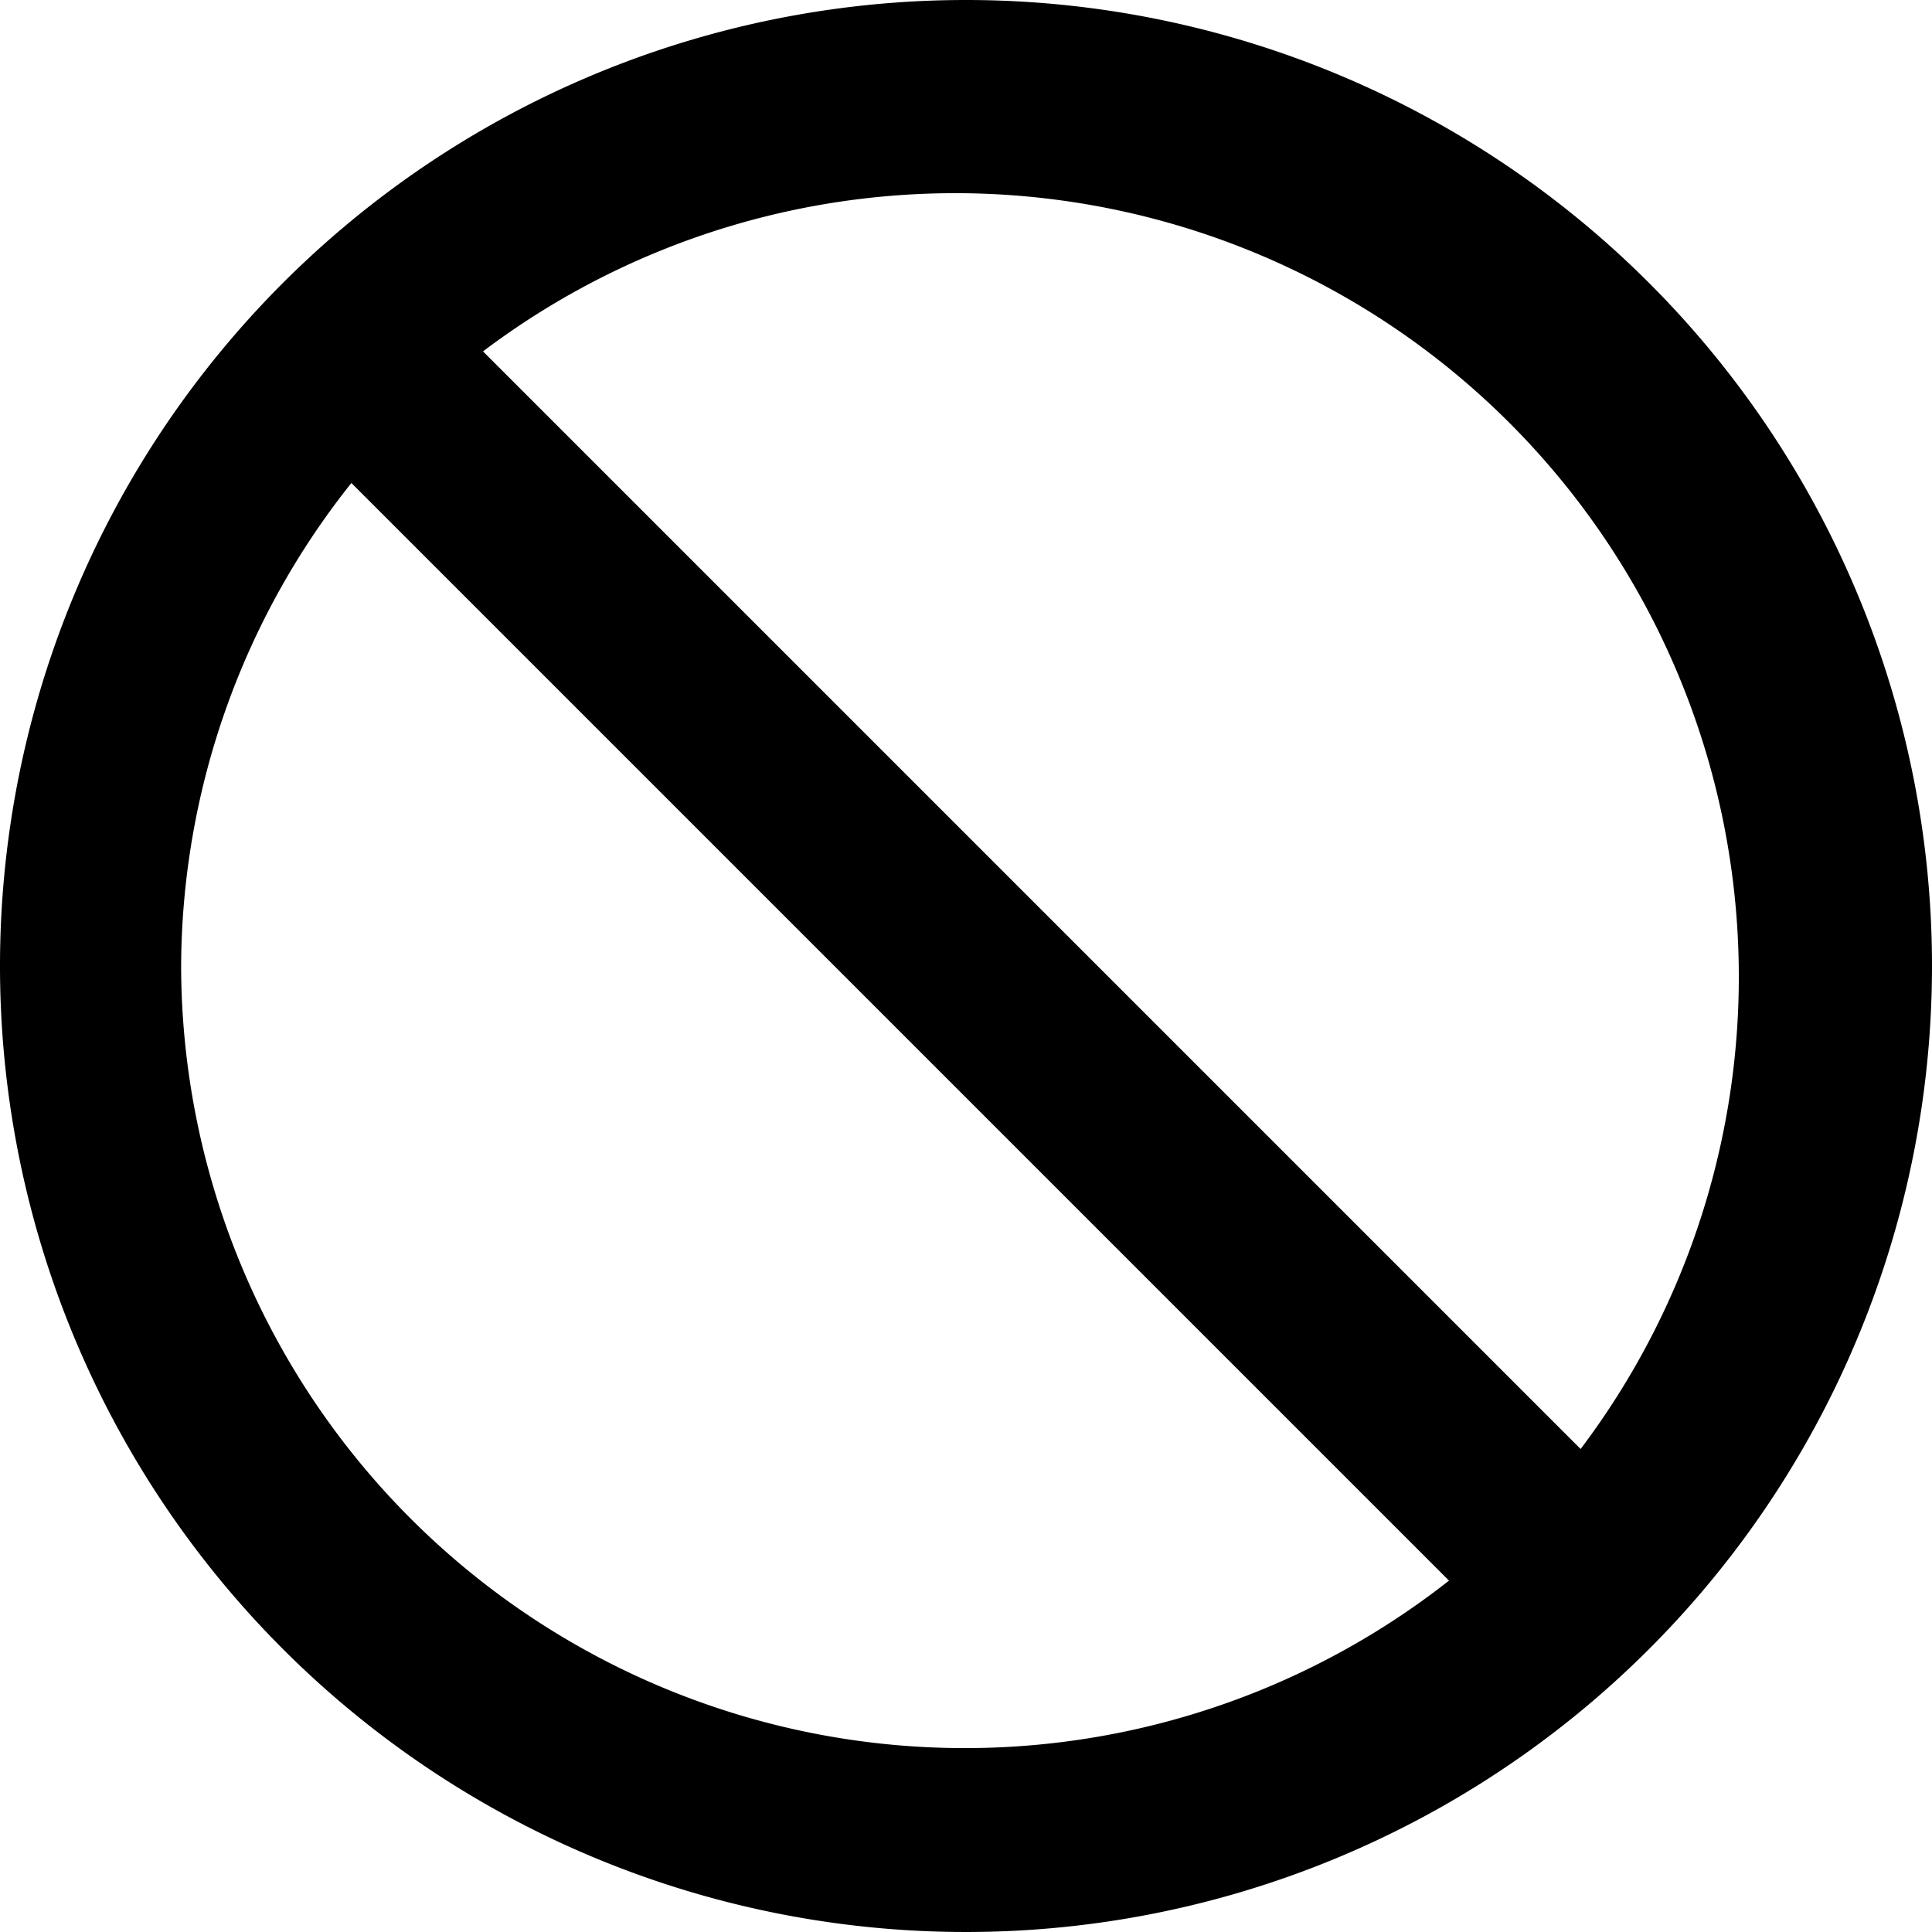 <svg xmlns="http://www.w3.org/2000/svg" viewBox="0 0 16 16"><path d="M8 0a8 8 0 1 0 8 8A8 8 0 0 0 8 0M1.5 8A6.46 6.46 0 0 1 2.91 4L12 13.09A6.49 6.49 0 0 1 1.5 8m11.59 4L4 2.91A6.49 6.49 0 0 1 13.09 12"/></svg>